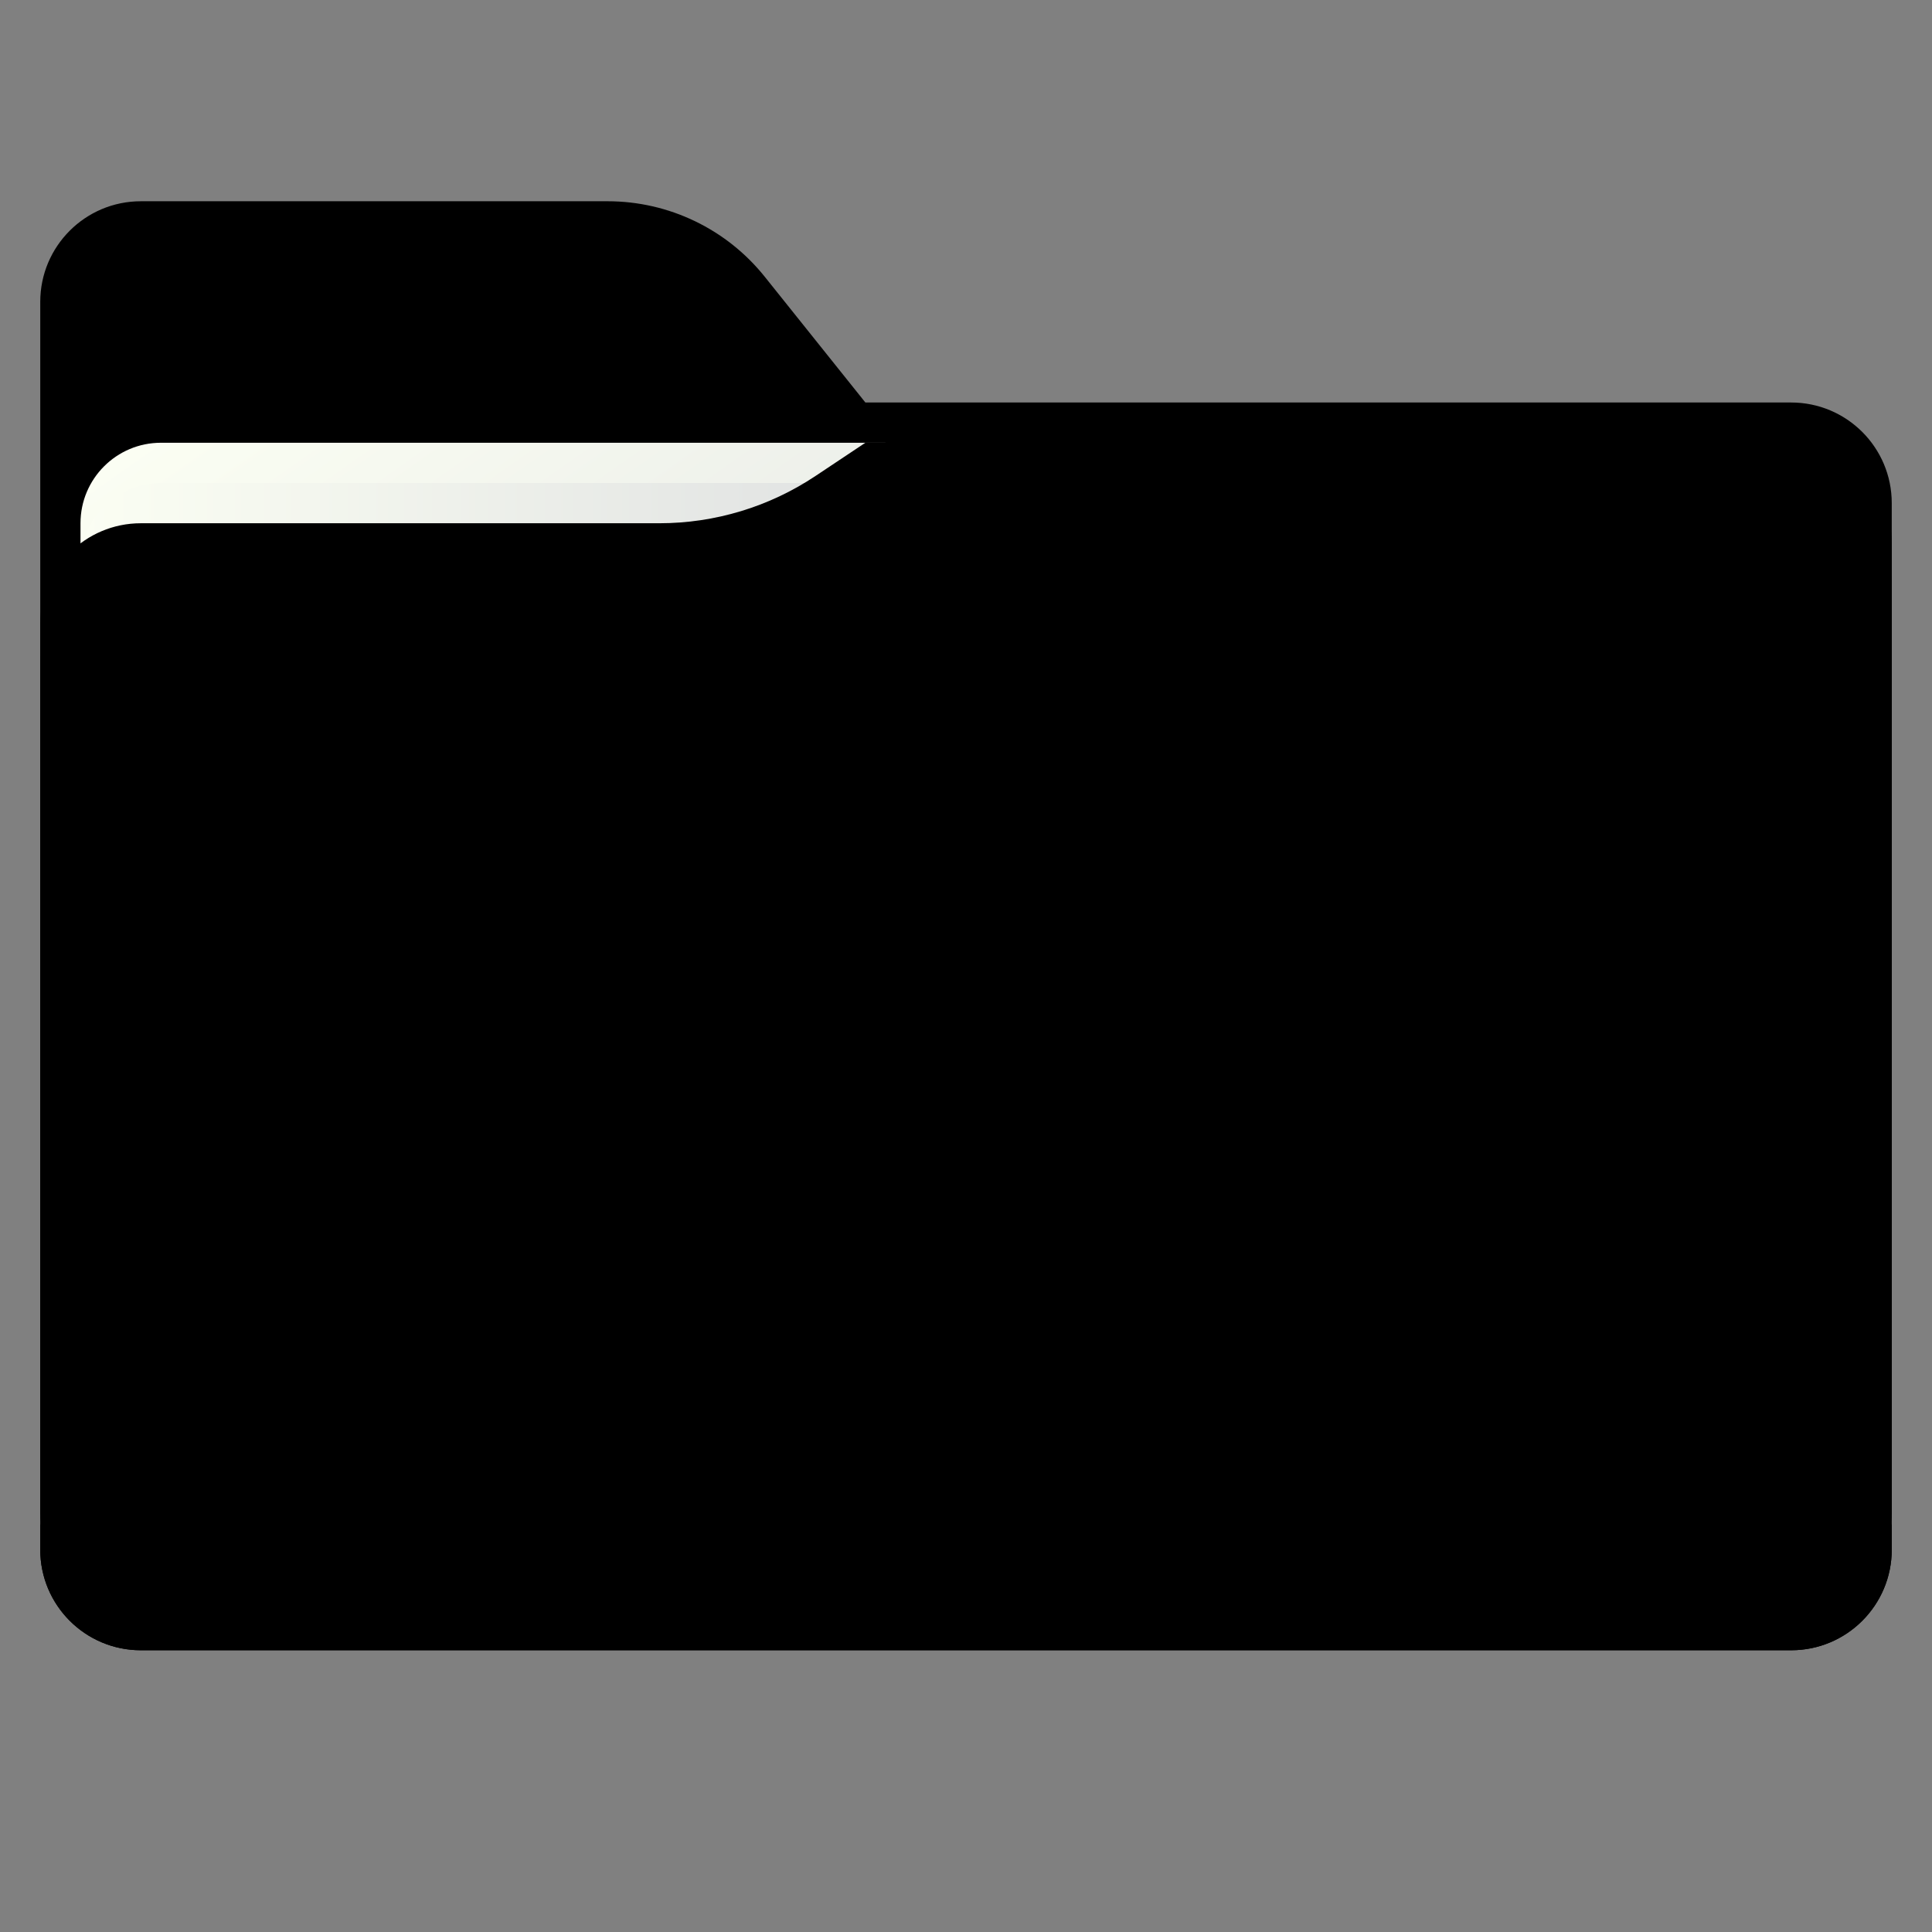 <?xml version="1.0" encoding="iso-8859-1"?>
<!-- Generator: Adobe Illustrator 25.3.1, SVG Export Plug-In . SVG Version: 6.00 Build 0)  -->
<svg version="1.1" id="Layer_1" xmlns="http://www.w3.org/2000/svg" xmlns:xlink="http://www.w3.org/1999/xlink" x="0px" y="0px" height="48px" width="48px"
	 viewBox="0 0 48 48" style="enable-background:new 0 0 48 48;" xml:space="preserve">
<rect x="0" y="0" width="48" height="48" fill="#808080" stroke="none"/>
<linearGradient id="SVGID_1_" gradientUnits="userSpaceOnUse" x1="-7.018" y1="9.308" x2="39.387" y2="33.533">
	<stop  offset="0" style="stop-color: color_0"/>
	<stop  offset="0.909" style="stop-color: color_1"/>
</linearGradient>
<path style="fill:url(#SVGID_1_);" d="M44.5,41h-41C2.119,41,1,39.881,1,38.5v-31C1,6.119,2.119,5,3.5,5h11.597
	c1.519,0,2.955,0.69,3.904,1.877L21.5,10h23c1.381,0,2.5,1.119,2.5,2.5v26C47,39.881,45.881,41,44.5,41z"/>
<linearGradient id="SVGID_2_" gradientUnits="userSpaceOnUse" x1="5.851" y1="9.254" x2="18.601" y2="27.39">
	<stop  offset="0" style="stop-color:#FBFEF3"/>
	<stop  offset="0.909" style="stop-color:#E2E4E3"/>
</linearGradient>
<path style="fill:url(#SVGID_2_);" d="M2,25h20V11H4c-1.105,0-2,0.895-2,2V25z"/>
<linearGradient id="SVGID_3_" gradientUnits="userSpaceOnUse" x1="2" y1="19" x2="22" y2="19">
	<stop  offset="0" style="stop-color:#FBFEF3"/>
	<stop  offset="0.909" style="stop-color:#E2E4E3"/>
</linearGradient>
<path style="fill:url(#SVGID_3_);" d="M2,26h20V12H4c-1.105,0-2,0.895-2,2V26z"/>
<linearGradient id="SVGID_4_" gradientUnits="userSpaceOnUse" x1="16.865" y1="39.287" x2="44.965" y2="39.792">
	<stop  offset="0" style="stop-color: color_2"/>
	<stop  offset="0.464" style="stop-color: color_3"/>
</linearGradient>
<path style="fill:url(#SVGID_4_);" d="M1,37.875V38.5C1,39.881,2.119,41,3.5,41h41c1.381,0,2.5-1.119,2.5-2.5v-0.625H1z"/>
<linearGradient id="SVGID_6_" gradientUnits="userSpaceOnUse" x1="-4.879" y1="12.764" x2="35.968" y2="30.778">
	<stop  offset="0.34" style="stop-color: color_4"/>
	<stop  offset="0.485" style="stop-color:color_5"/>
	<stop  offset="0.652" style="stop-color:color_6"/>
	<stop  offset="0.828" style="stop-color:color_7"/>
	<stop  offset="1" style="stop-color:color_8"/>
</linearGradient>
<path style="fill:url(#SVGID_6_);" d="M44.5,11h-23l-1.237,0.824C19.114,12.591,17.763,13,16.381,13H3.5C2.119,13,1,14.119,1,15.5
	v22C1,38.881,2.119,40,3.5,40h41c1.381,0,2.5-1.119,2.5-2.5v-24C47,12.119,45.881,11,44.5,11z"/>
<radialGradient id="SVGID_7_" cx="37.836" cy="49.317" r="53.875" gradientUnits="userSpaceOnUse">
	<stop  offset="0.199" style="stop-color:color_9"/>
	<stop  offset="0.601" style="stop-color:color_A"/>
	<stop  offset="0.68" style="stop-color:color_B"/>
	<stop  offset="0.886" style="stop-color:color_C"/>
	<stop  offset="1" style="stop-color:color_D"/>
</radialGradient>
<path style="fill:url(#SVGID_7_);" d="M44.5,40h-41C2.119,40,1,38.881,1,37.5v-21C1,15.119,2.119,14,3.5,14h13.256
	c1.382,0,2.733-0.409,3.883-1.176L21.875,12H44.5c1.381,0,2.5,1.119,2.5,2.5v23C47,38.881,45.881,40,44.5,40z"/>
</svg>